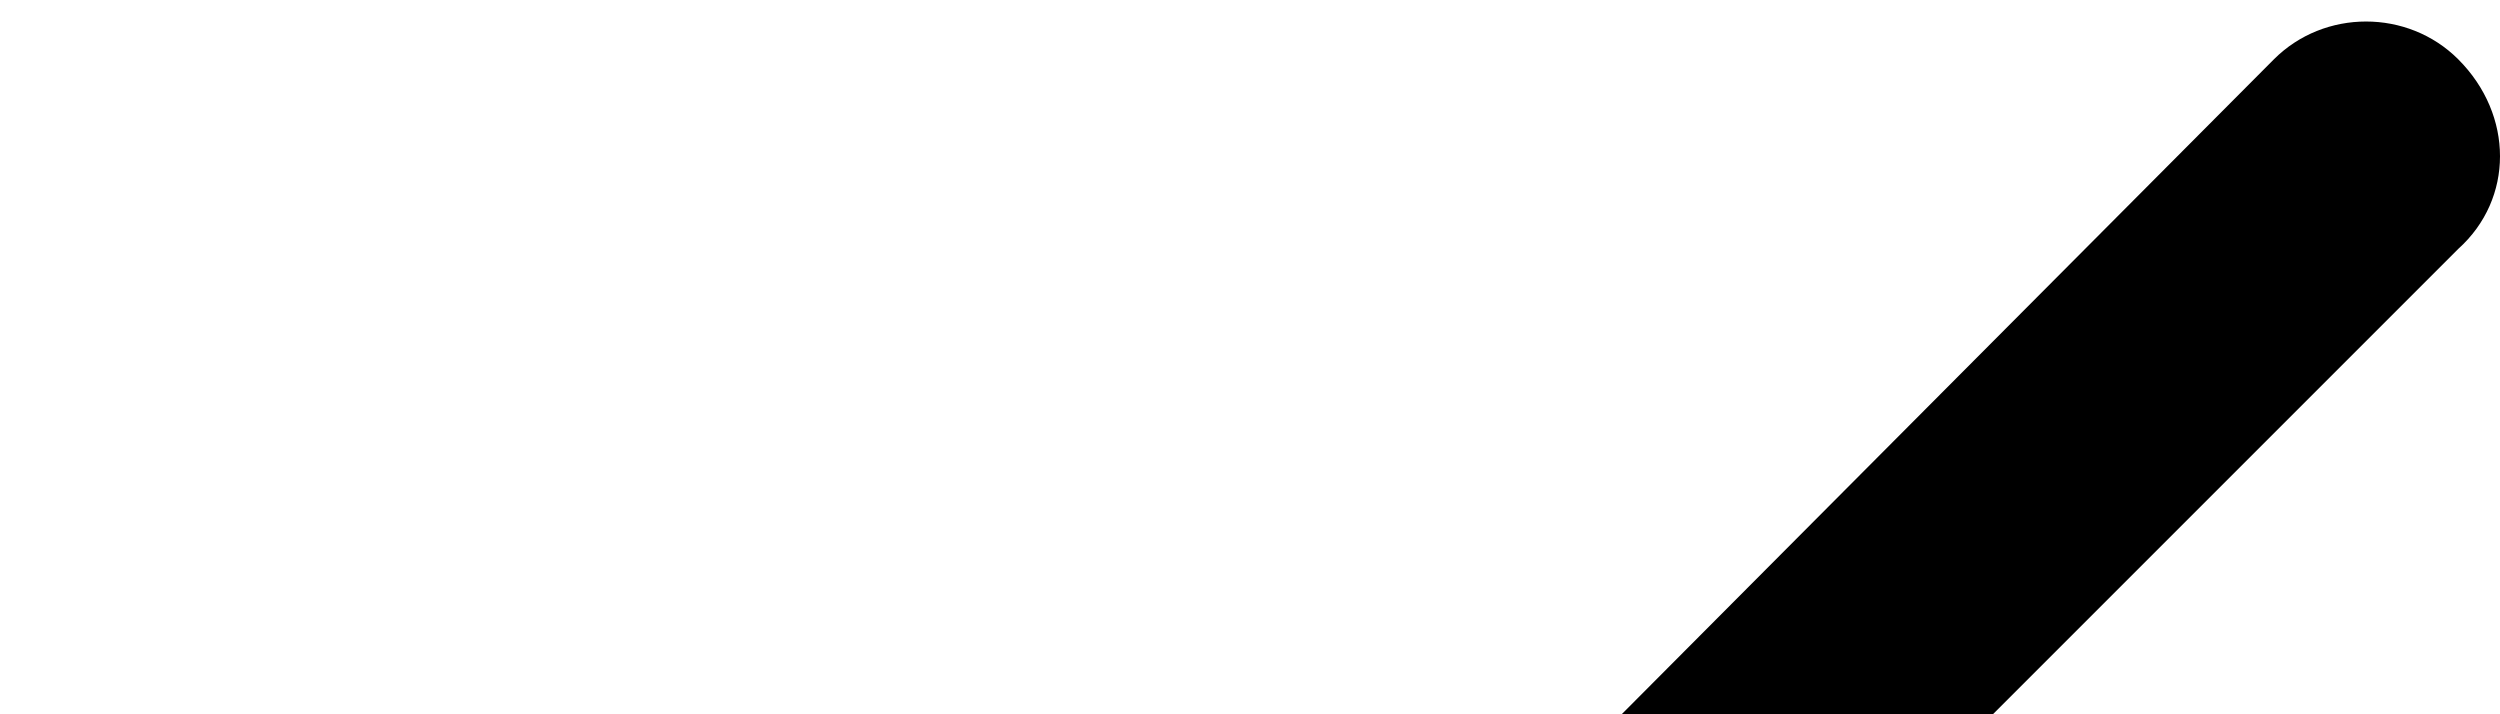 <svg width='7' height='2' viewBox='0 0 7 2' xmlns='http://www.w3.org/2000/svg'><path d='M6.883 0.166C7.039 0.322 7.039 0.557 6.883 0.697L2.758 4.822C2.617 4.979 2.383 4.979 2.242 4.822L0.117 2.697C-0.039 2.557 -0.039 2.322 0.117 2.166C0.258 2.025 0.492 2.025 0.633 2.166L2.508 4.041L6.367 0.166C6.508 0.025 6.742 0.025 6.883 0.166Z'/></svg>